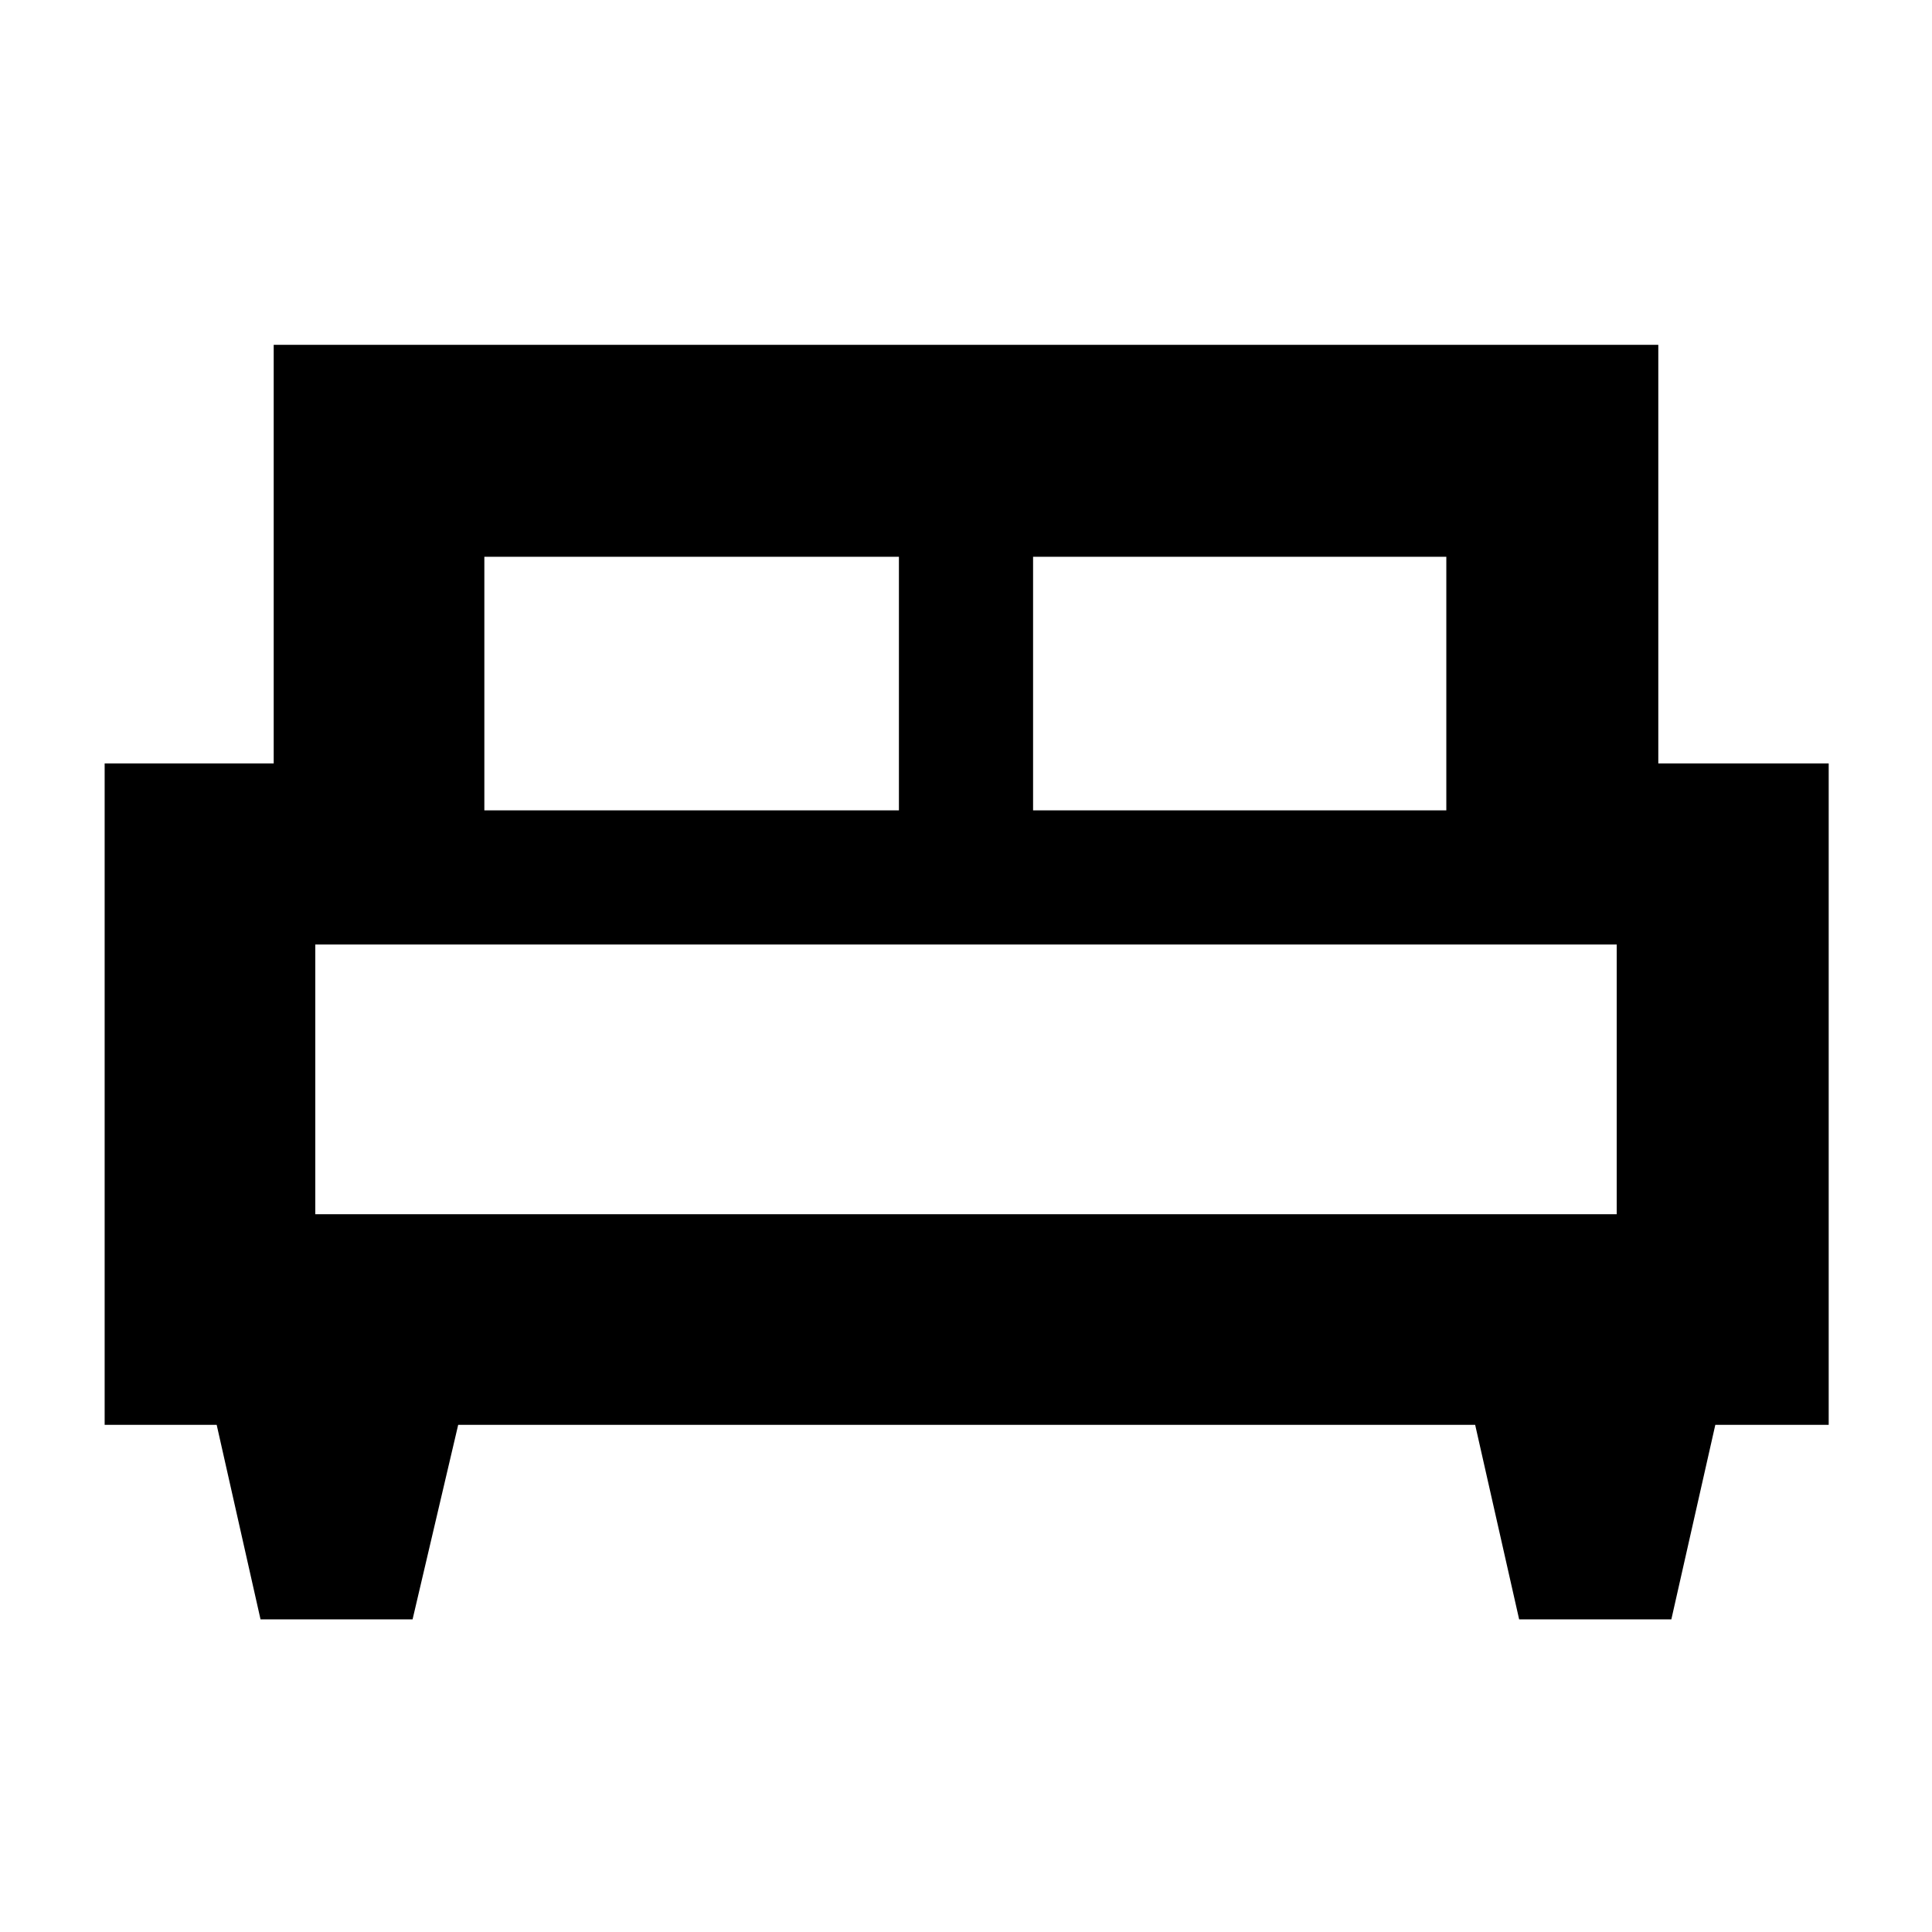 <svg xmlns="http://www.w3.org/2000/svg" height="40" viewBox="0 -960 960 960" width="40"><path d="M205-155.33h-75.54L107.67-252H52v-328.67h84v-208h688v208h84.67V-252h-56.34l-21.85 96.67h-75.62L733-252H227.67L205-155.33Zm308.33-402h205.34v-126H513.33v126Zm-272.66 0h206v-126h-206v126Zm-84 200.66h646.66v-134H156.67v134Zm646.66 0H156.67h646.66Z"/></svg>